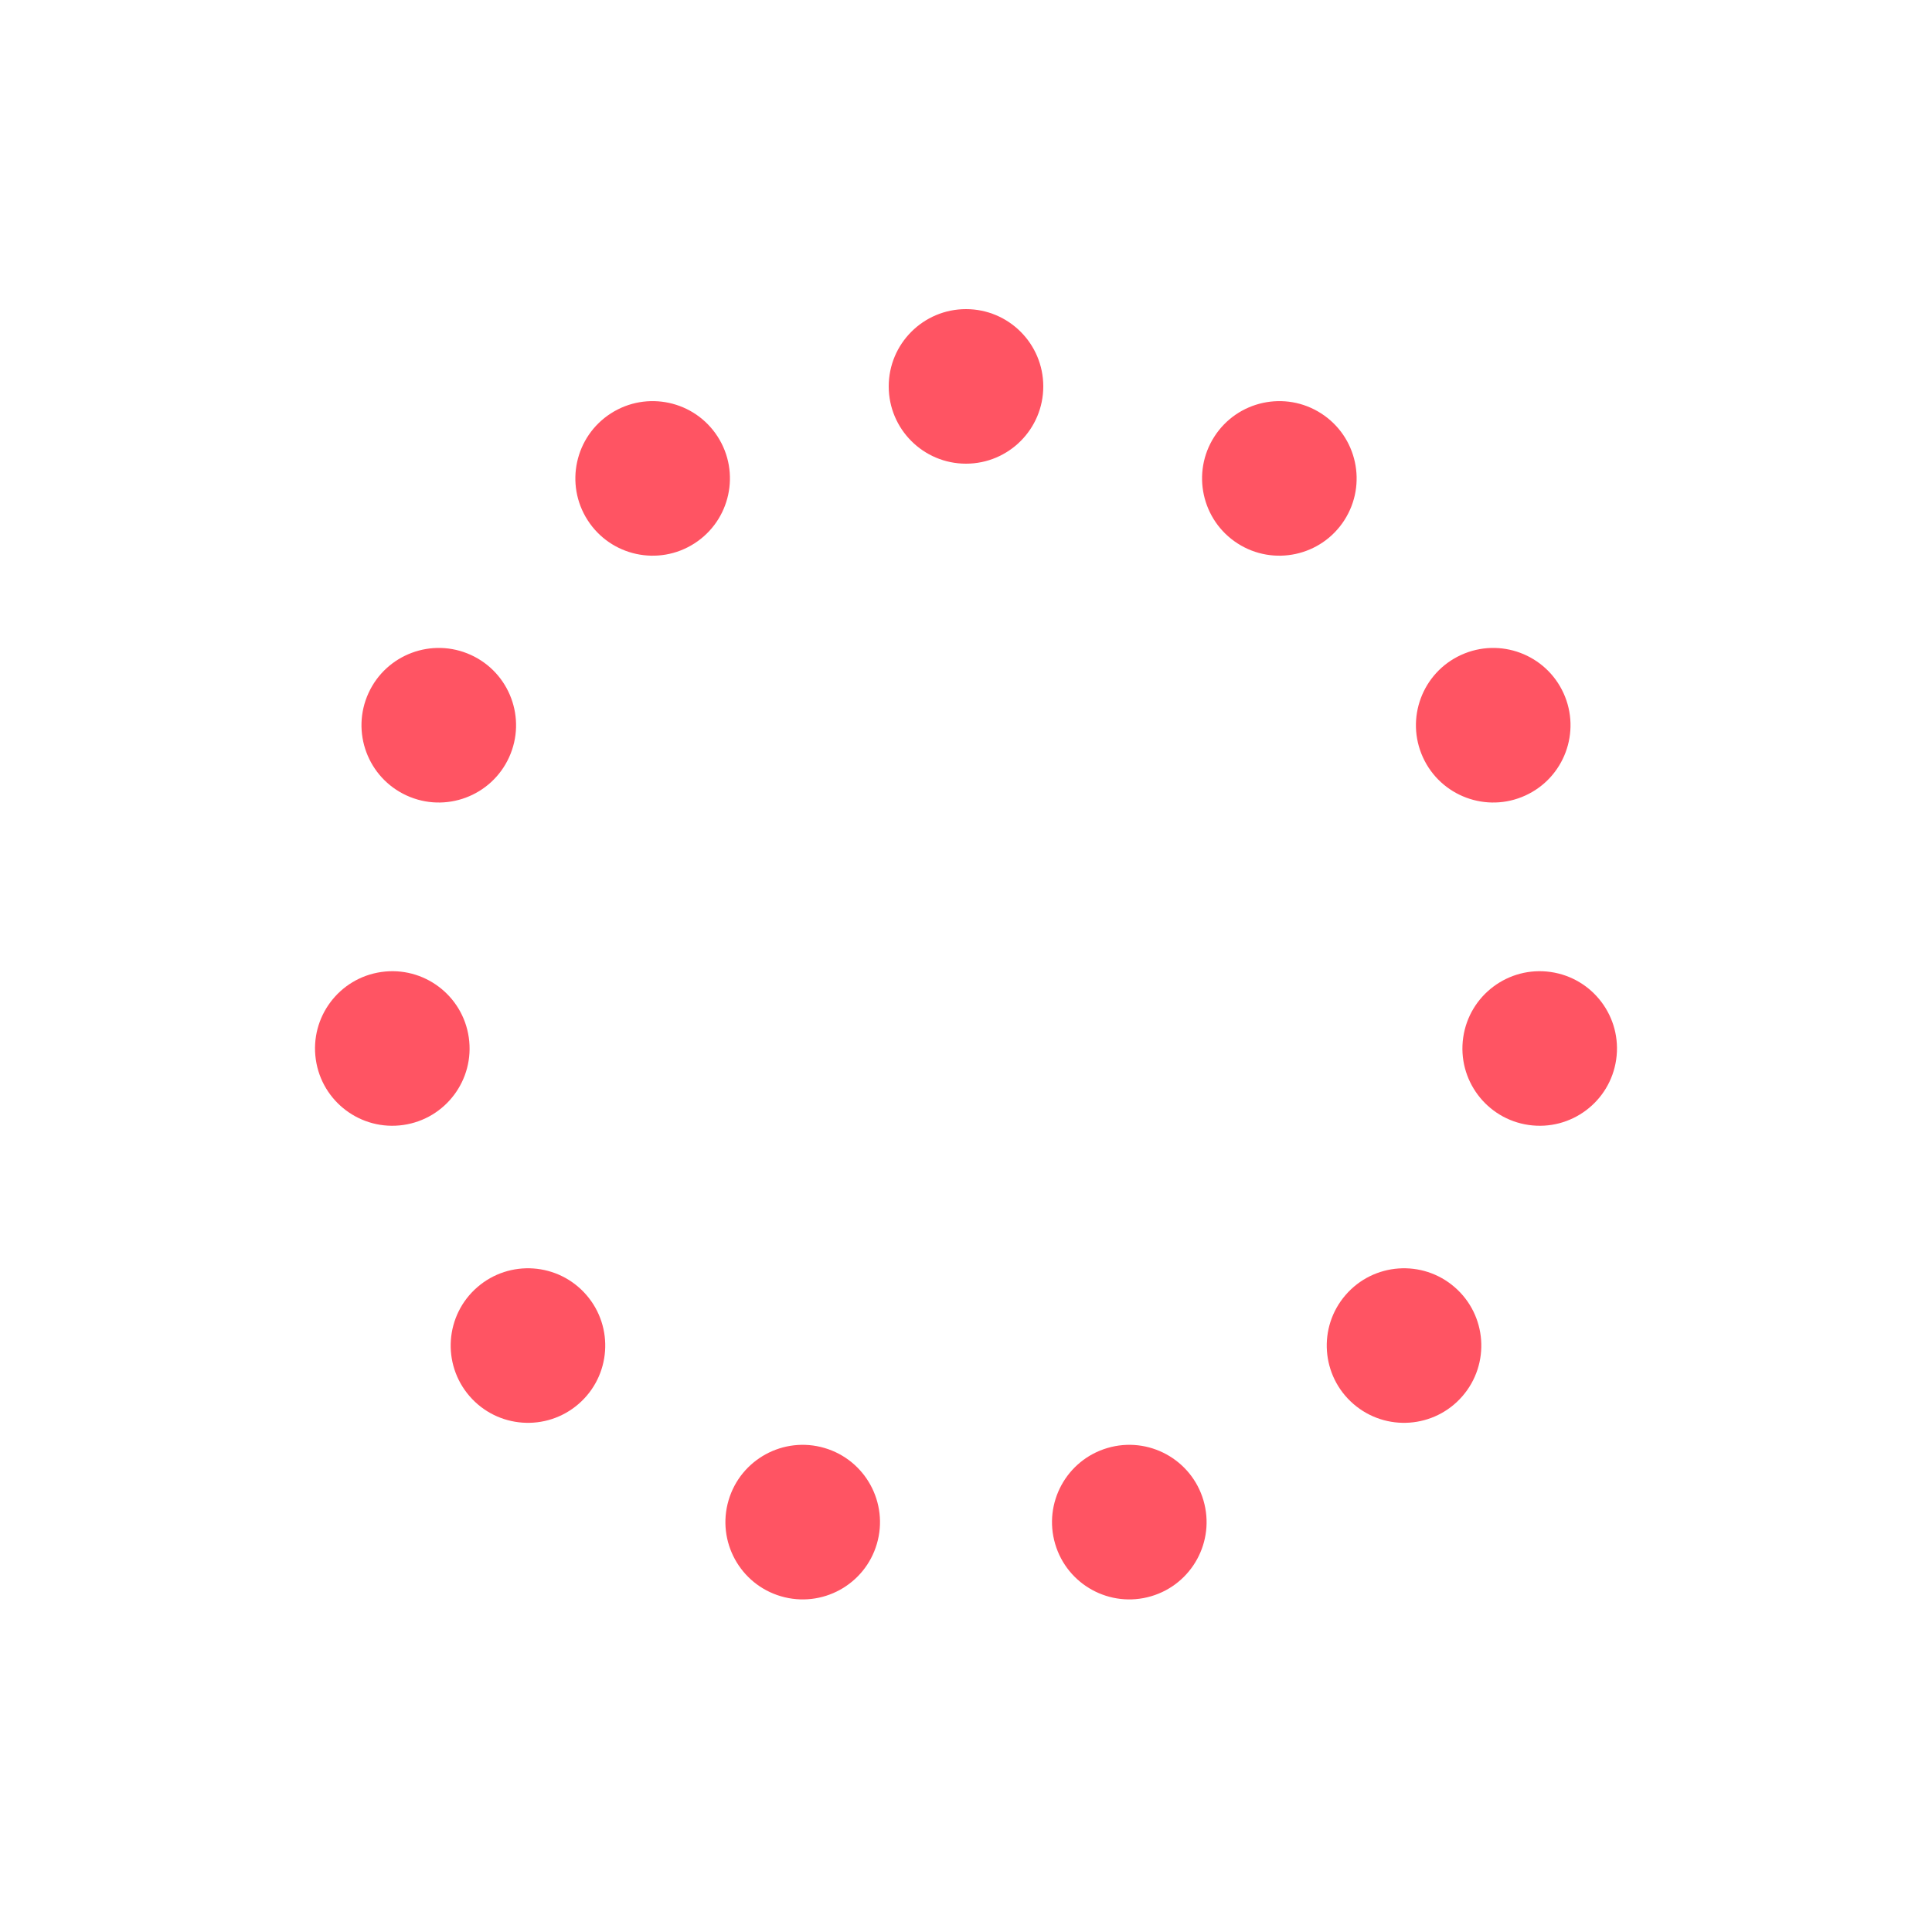 <svg id="spinnerLoaderRef" xmlns="http://www.w3.org/2000/svg" xmlns:xlink="http://www.w3.org/1999/xlink" viewBox="0 0 100 100" width="100" height="100" overflow="visible" fill="#ff5463" stroke="none" class="single-loader" style=""><defs> <circle id="spinner" r="4" cx="50" cy="50" transform="translate(0 -30)"/>    </defs> <use xmlns:xlink="http://www.w3.org/1999/xlink" xlink:href="#spinner" transform="rotate(0 50 50)"><animate attributeName="opacity" values="0;1;0" dur="1s" begin="0s" repeatCount="indefinite"/>    </use><use xmlns:xlink="http://www.w3.org/1999/xlink" xlink:href="#spinner" transform="rotate(32.727 50 50)"><animate attributeName="opacity" values="0;1;0" dur="1s" begin="0.091s" repeatCount="indefinite"/>    </use><use xmlns:xlink="http://www.w3.org/1999/xlink" xlink:href="#spinner" transform="rotate(65.455 50 50)"><animate attributeName="opacity" values="0;1;0" dur="1s" begin="0.182s" repeatCount="indefinite"/>    </use><use xmlns:xlink="http://www.w3.org/1999/xlink" xlink:href="#spinner" transform="rotate(98.182 50 50)"><animate attributeName="opacity" values="0;1;0" dur="1s" begin="0.273s" repeatCount="indefinite"/>    </use><use xmlns:xlink="http://www.w3.org/1999/xlink" xlink:href="#spinner" transform="rotate(130.909 50 50)"><animate attributeName="opacity" values="0;1;0" dur="1s" begin="0.364s" repeatCount="indefinite"/>    </use><use xmlns:xlink="http://www.w3.org/1999/xlink" xlink:href="#spinner" transform="rotate(163.636 50 50)"><animate attributeName="opacity" values="0;1;0" dur="1s" begin="0.455s" repeatCount="indefinite"/>    </use><use xmlns:xlink="http://www.w3.org/1999/xlink" xlink:href="#spinner" transform="rotate(196.364 50 50)"><animate attributeName="opacity" values="0;1;0" dur="1s" begin="0.545s" repeatCount="indefinite"/>    </use><use xmlns:xlink="http://www.w3.org/1999/xlink" xlink:href="#spinner" transform="rotate(229.091 50 50)"><animate attributeName="opacity" values="0;1;0" dur="1s" begin="0.636s" repeatCount="indefinite"/>    </use><use xmlns:xlink="http://www.w3.org/1999/xlink" xlink:href="#spinner" transform="rotate(261.818 50 50)"><animate attributeName="opacity" values="0;1;0" dur="1s" begin="0.727s" repeatCount="indefinite"/>    </use><use xmlns:xlink="http://www.w3.org/1999/xlink" xlink:href="#spinner" transform="rotate(294.545 50 50)"><animate attributeName="opacity" values="0;1;0" dur="1s" begin="0.818s" repeatCount="indefinite"/>    </use><use xmlns:xlink="http://www.w3.org/1999/xlink" xlink:href="#spinner" transform="rotate(327.273 50 50)"><animate attributeName="opacity" values="0;1;0" dur="1s" begin="0.909s" repeatCount="indefinite"/>    </use> </svg>